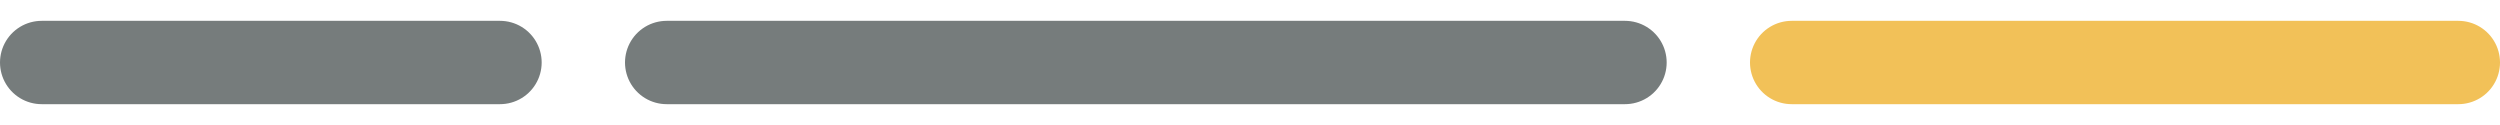 <?xml version="1.0" encoding="UTF-8"?>
<svg width="60px" height="3px" viewBox="0 0 60 3" version="1.1" xmlns="http://www.w3.org/2000/svg" xmlns:xlink="http://www.w3.org/1999/xlink">
    <title>eyebrow-six</title>
    <g id="Page-1" stroke="none" stroke-width="1" fill="none" fill-rule="evenodd" stroke-linecap="round" stroke-linejoin="round">
        <g id="Desktop" transform="translate(-122, -3550)" stroke-width="2">
            <g id="eyebrow-six" transform="translate(152, 3551.5) rotate(180) translate(-152, -3551.5) translate(123, 3551)">
                <line x1="2.28983499e-16" y1="0.5" x2="16" y2="0.5" id="Line-Copy-4" stroke="#F2C158"></line>
                <line x1="20" y1="0.5" x2="43" y2="0.5" id="Line-Copy-5" stroke="#767C7C"></line>
                <line x1="47" y1="0.5" x2="58" y2="0.5" id="Line-Copy" stroke="#767C7C"></line>
            </g>
        </g>
    </g>
</svg>